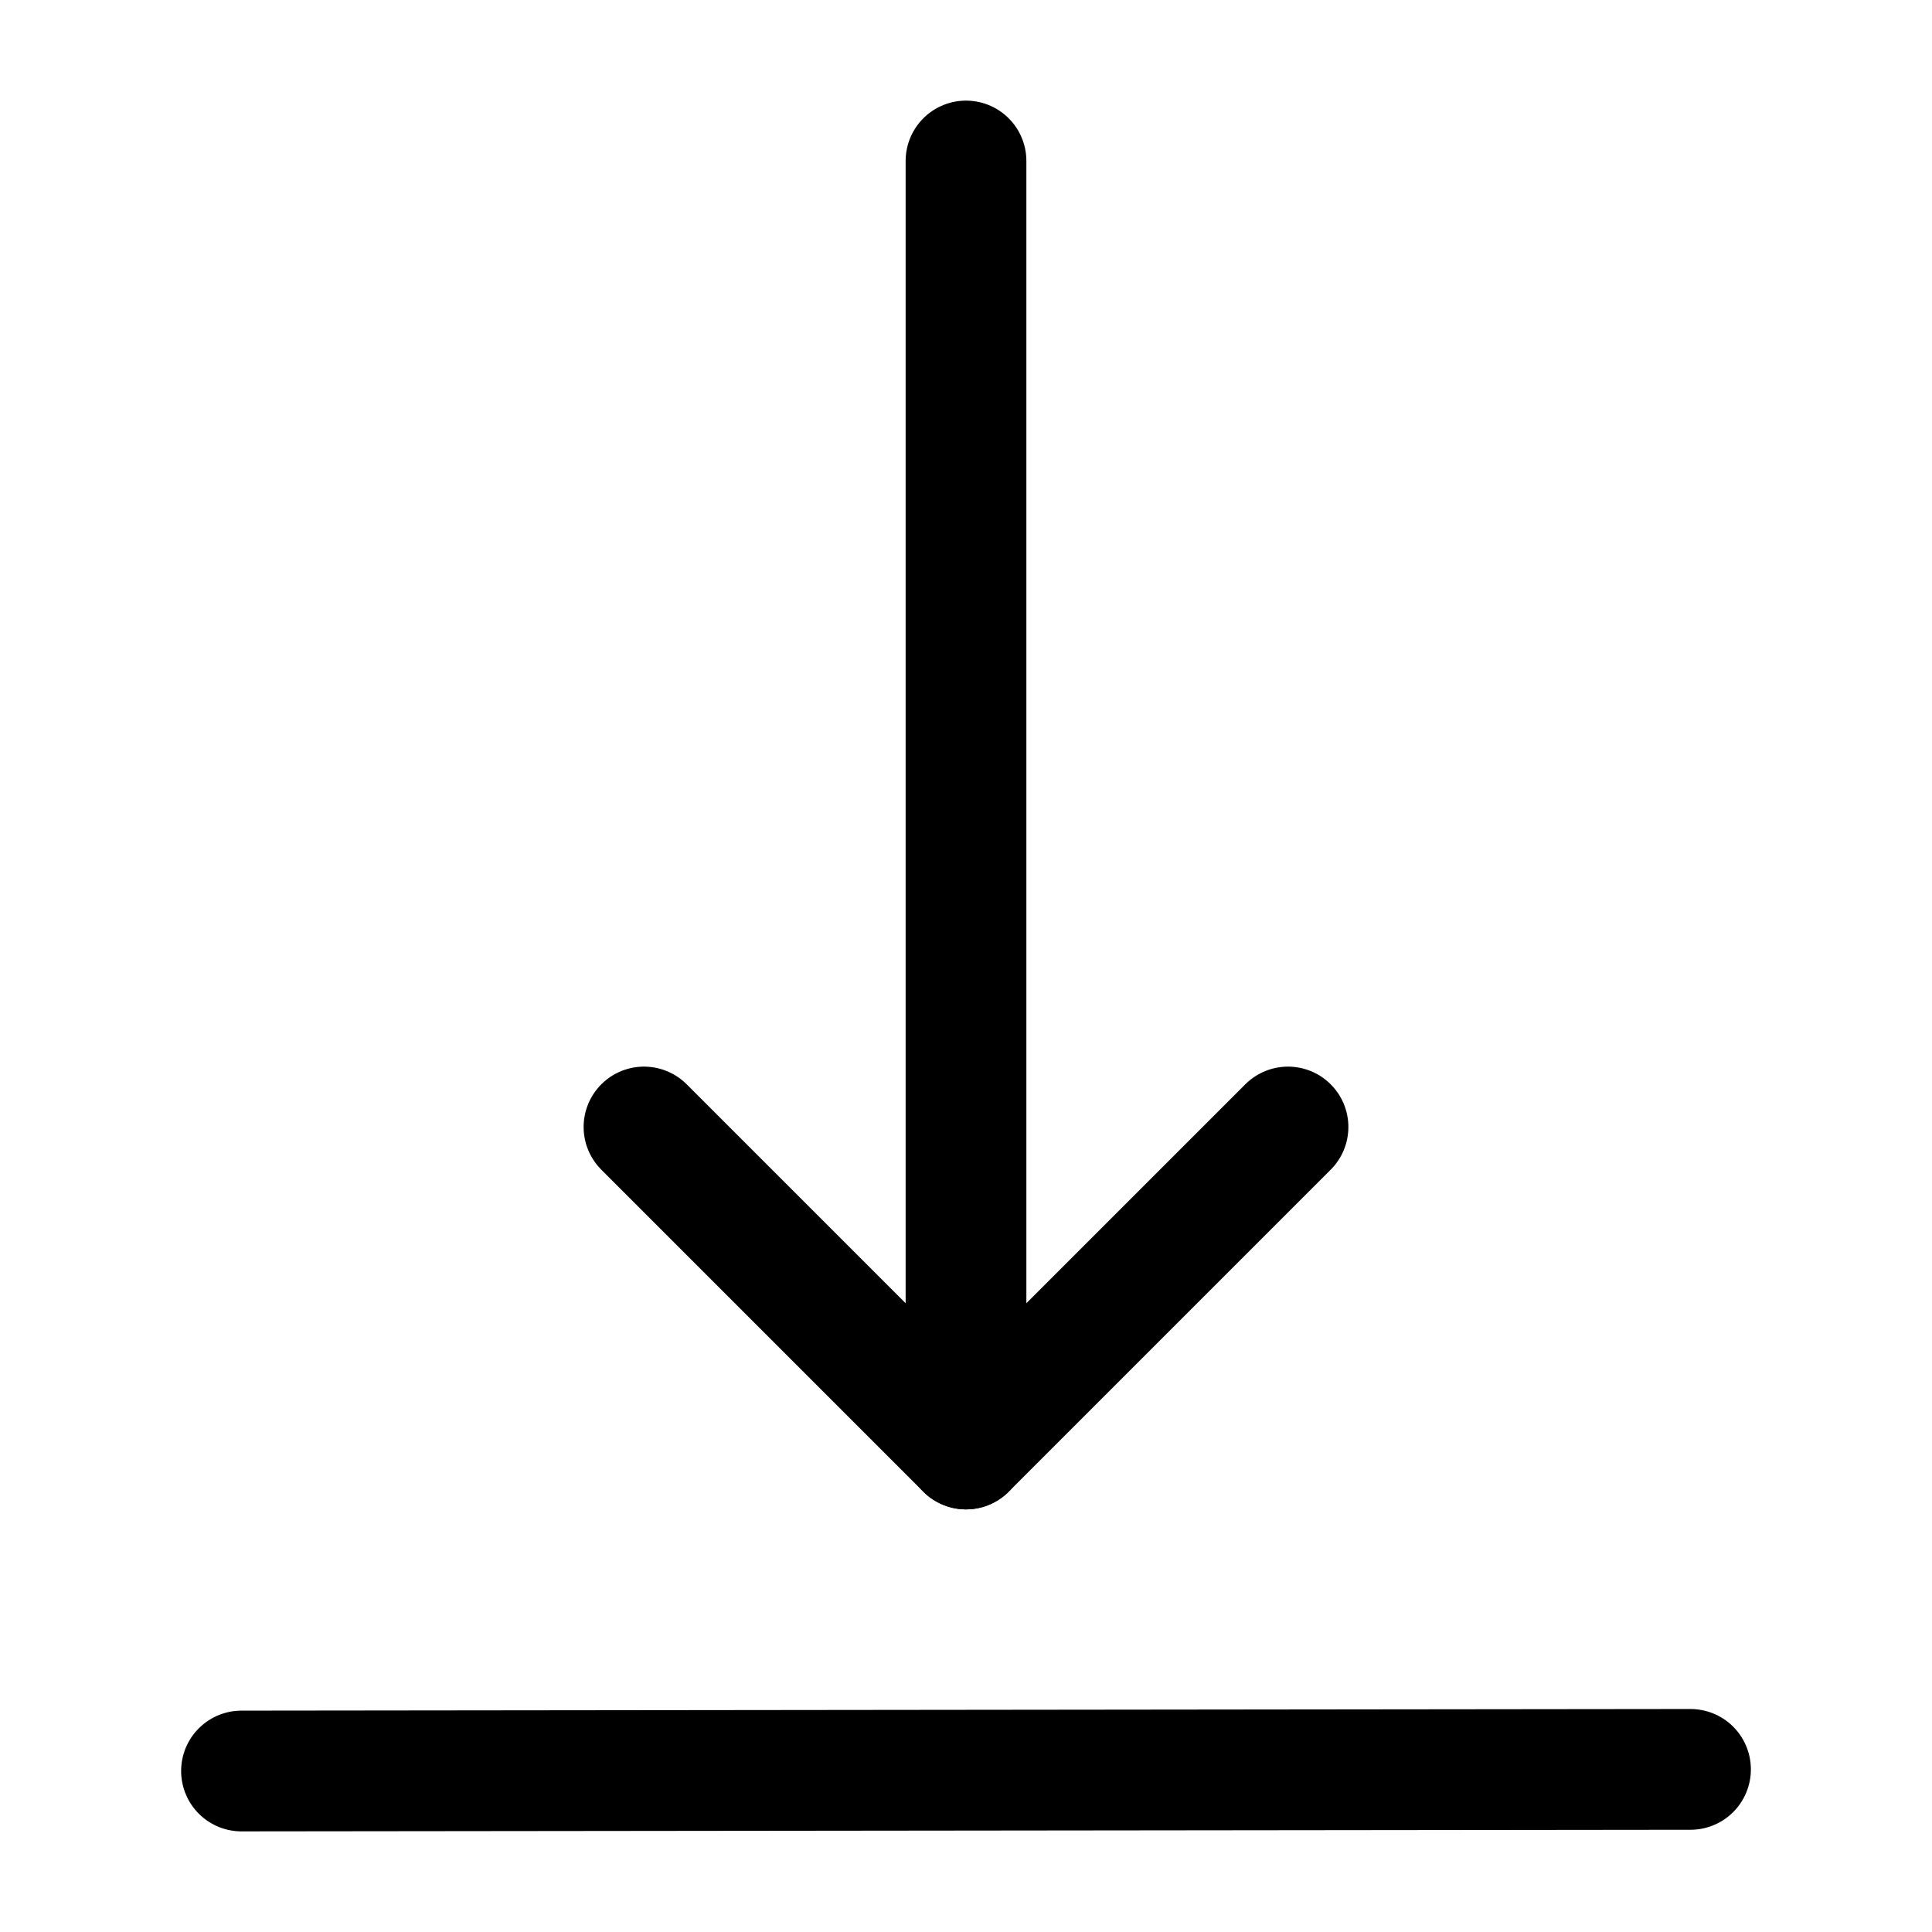 <svg width="24" height="24" viewBox="0 0 24 24" fill="none" xmlns="http://www.w3.org/2000/svg">
<path d="M12 2L12 18" stroke="black" stroke-width="1.5" stroke-linecap="round" stroke-linejoin="round"/>
<path d="M8 14L12 18L16 14" stroke="black" stroke-width="1.5" stroke-miterlimit="10" stroke-linecap="round" stroke-linejoin="round"/>
<path d="M3 22L21 21.98" stroke="black" stroke-width="1.5" stroke-linecap="round" stroke-linejoin="round"/>
</svg>
